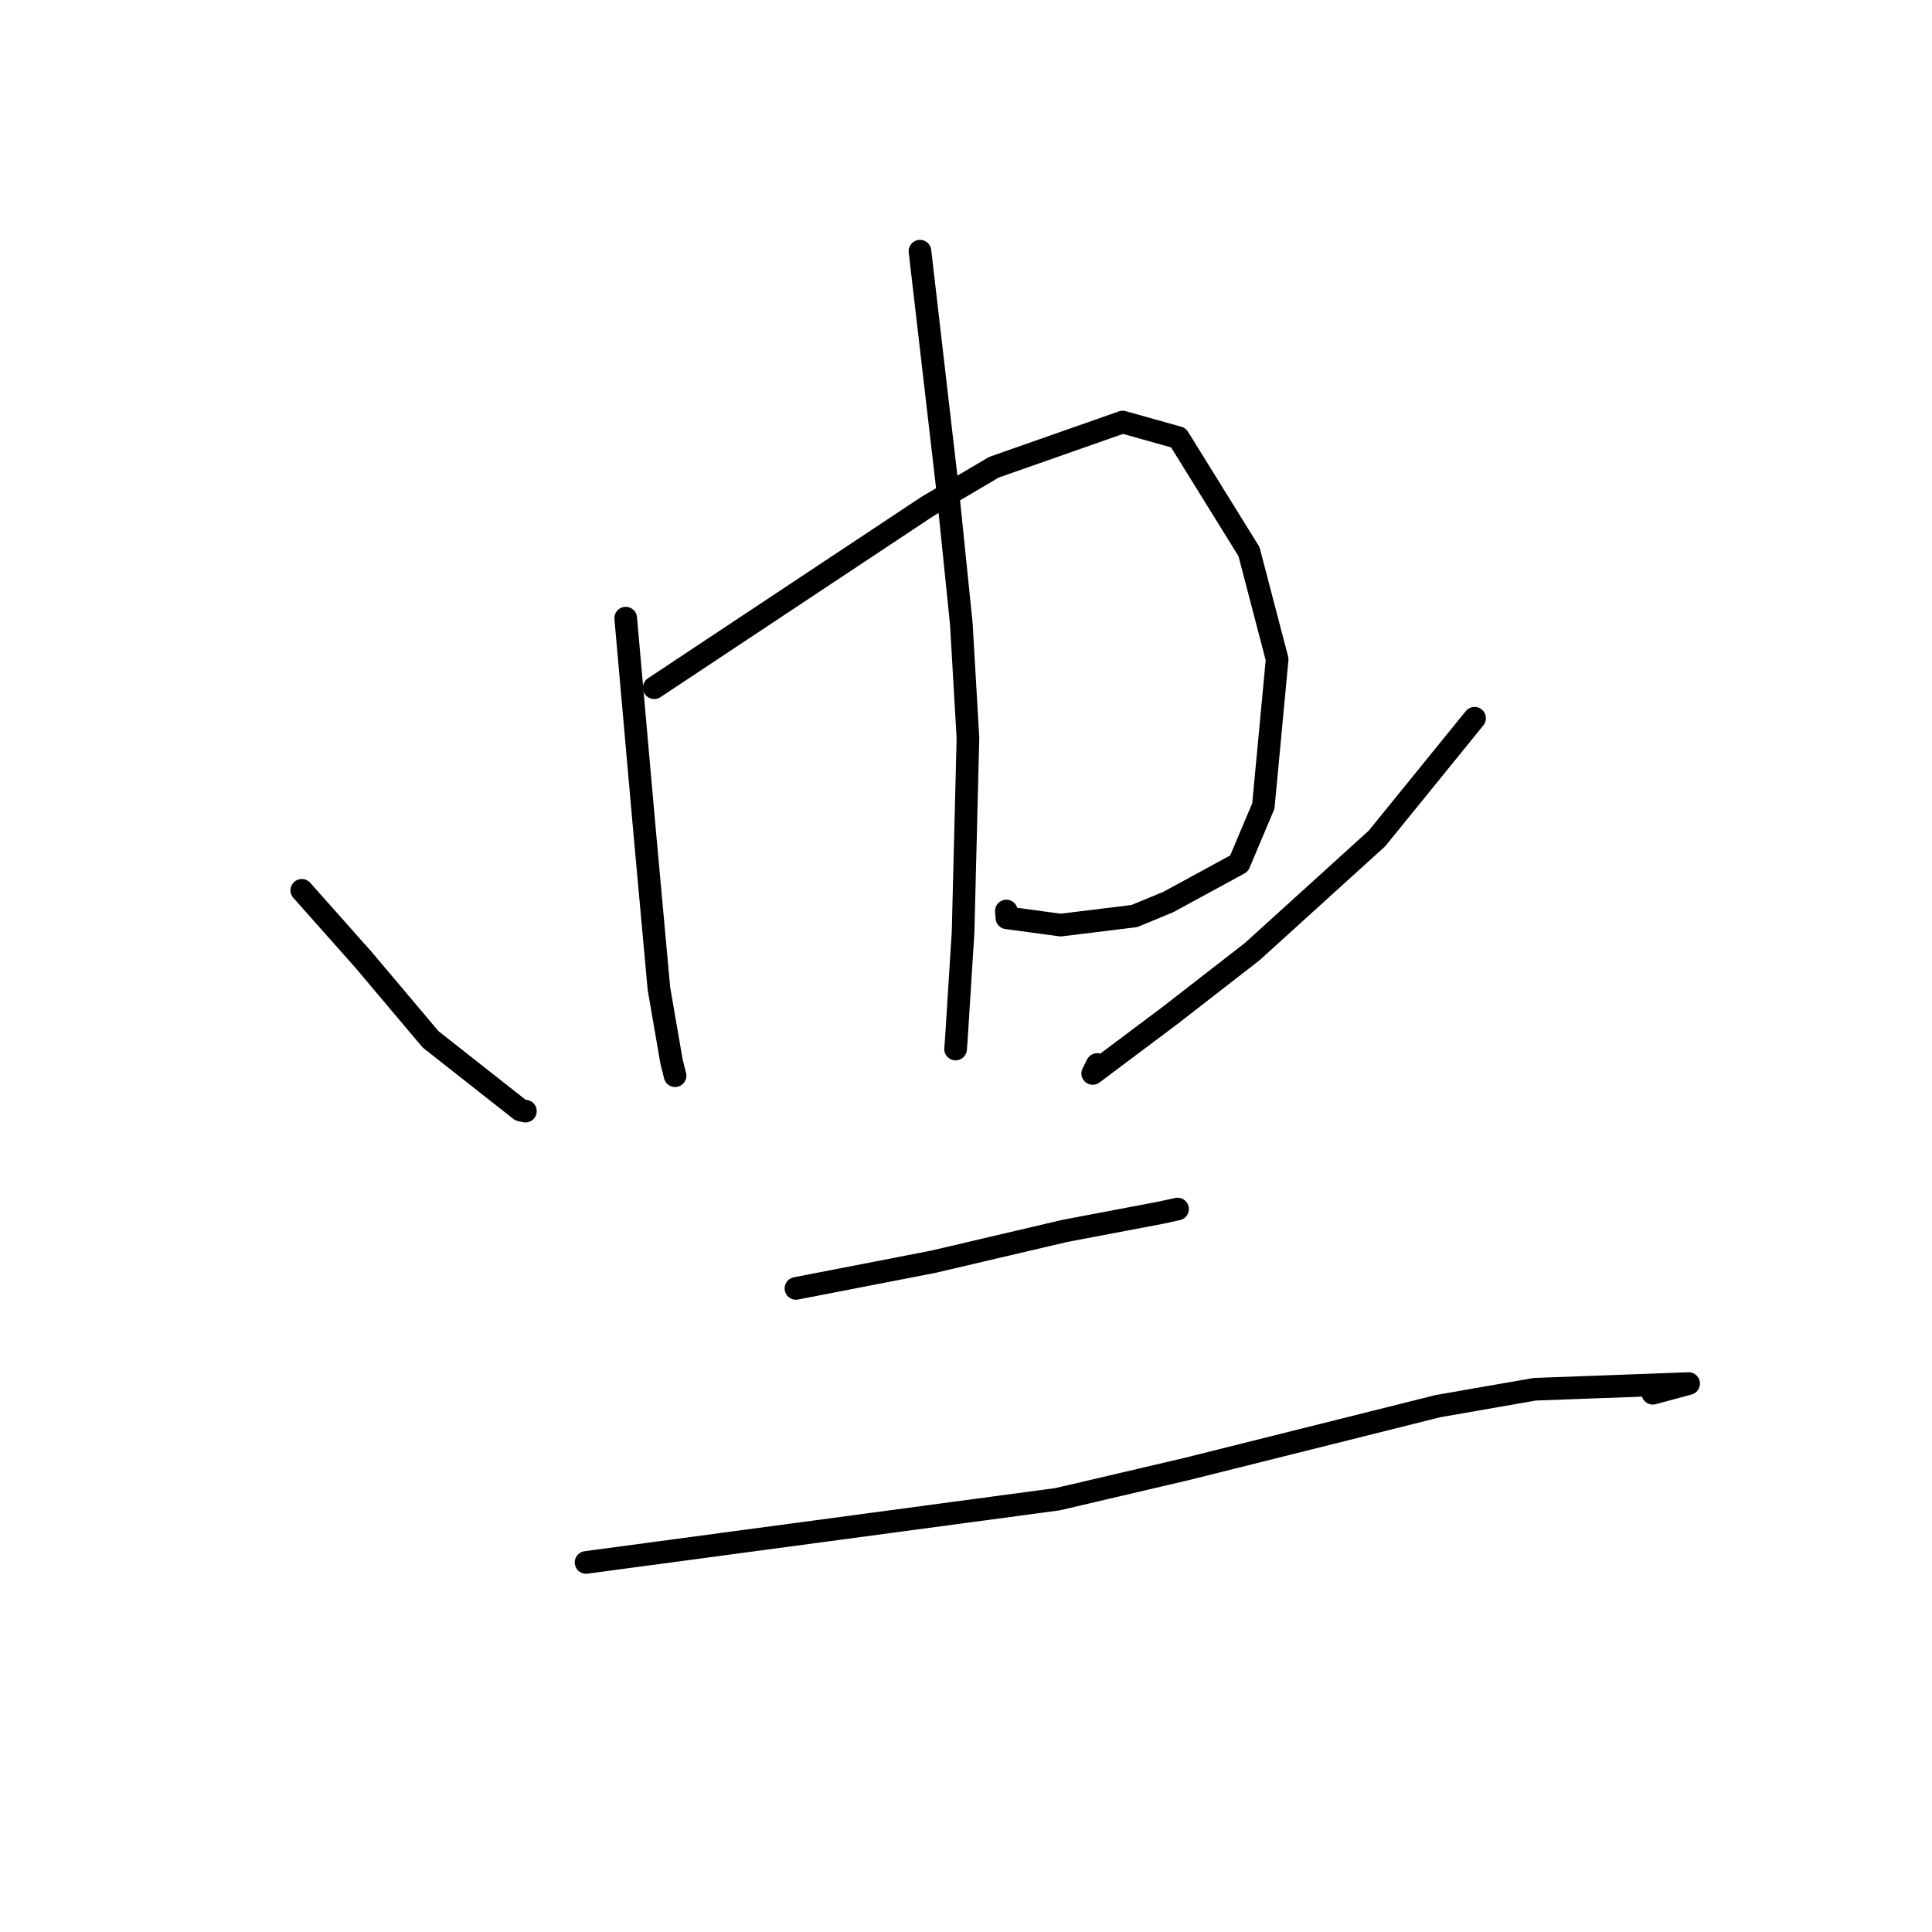 <?xml version="1.0" standalone="no"?>
    <svg width="256" height="256" xmlns="http://www.w3.org/2000/svg" version="1.1">
    <polyline stroke="black" stroke-width="3" stroke-linecap="round" fill="transparent" stroke-linejoin="round" points="82.91 81.908 84.148 95.883 85.386 109.858 87.307 130.967 88.982 140.67 89.41 142.376 89.443 142.506 89.45 142.535 " />
        <polyline stroke="black" stroke-width="3" stroke-linecap="round" fill="transparent" stroke-linejoin="round" points="86.686 91.127 104.805 79.105 122.925 67.083 131.701 61.911 148.757 55.925 156.141 57.994 165.497 73.092 169.228 87.359 167.401 106.796 164.184 114.418 154.801 119.525 150.301 121.385 140.546 122.58 133.417 121.618 133.347 120.71 " />
        <polyline stroke="black" stroke-width="3" stroke-linecap="round" fill="transparent" stroke-linejoin="round" points="121.901 33.282 123.723 48.994 125.545 64.707 127.38 82.664 128.259 97.785 127.613 123.544 126.718 137.723 126.619 139.002 " />
        <polyline stroke="black" stroke-width="3" stroke-linecap="round" fill="transparent" stroke-linejoin="round" points="39.989 117.973 44.064 122.56 48.139 127.147 57.058 137.722 68.96 147.092 69.618 147.232 " />
        <polyline stroke="black" stroke-width="3" stroke-linecap="round" fill="transparent" stroke-linejoin="round" points="195.389 95.171 188.922 103.136 182.455 111.101 165.907 126.11 155.084 134.516 144.789 142.237 145.388 141.05 " />
        <polyline stroke="black" stroke-width="3" stroke-linecap="round" fill="transparent" stroke-linejoin="round" points="105.468 170.721 114.56 168.956 123.653 167.19 141.079 163.105 153.82 160.687 155.923 160.228 156.034 160.204 " />
        <polyline stroke="black" stroke-width="3" stroke-linecap="round" fill="transparent" stroke-linejoin="round" points="77.657 207.031 108.901 202.842 140.145 198.653 157.319 194.63 190.533 186.322 203.364 184.084 223.753 183.332 219.006 184.614 " />
        </svg>